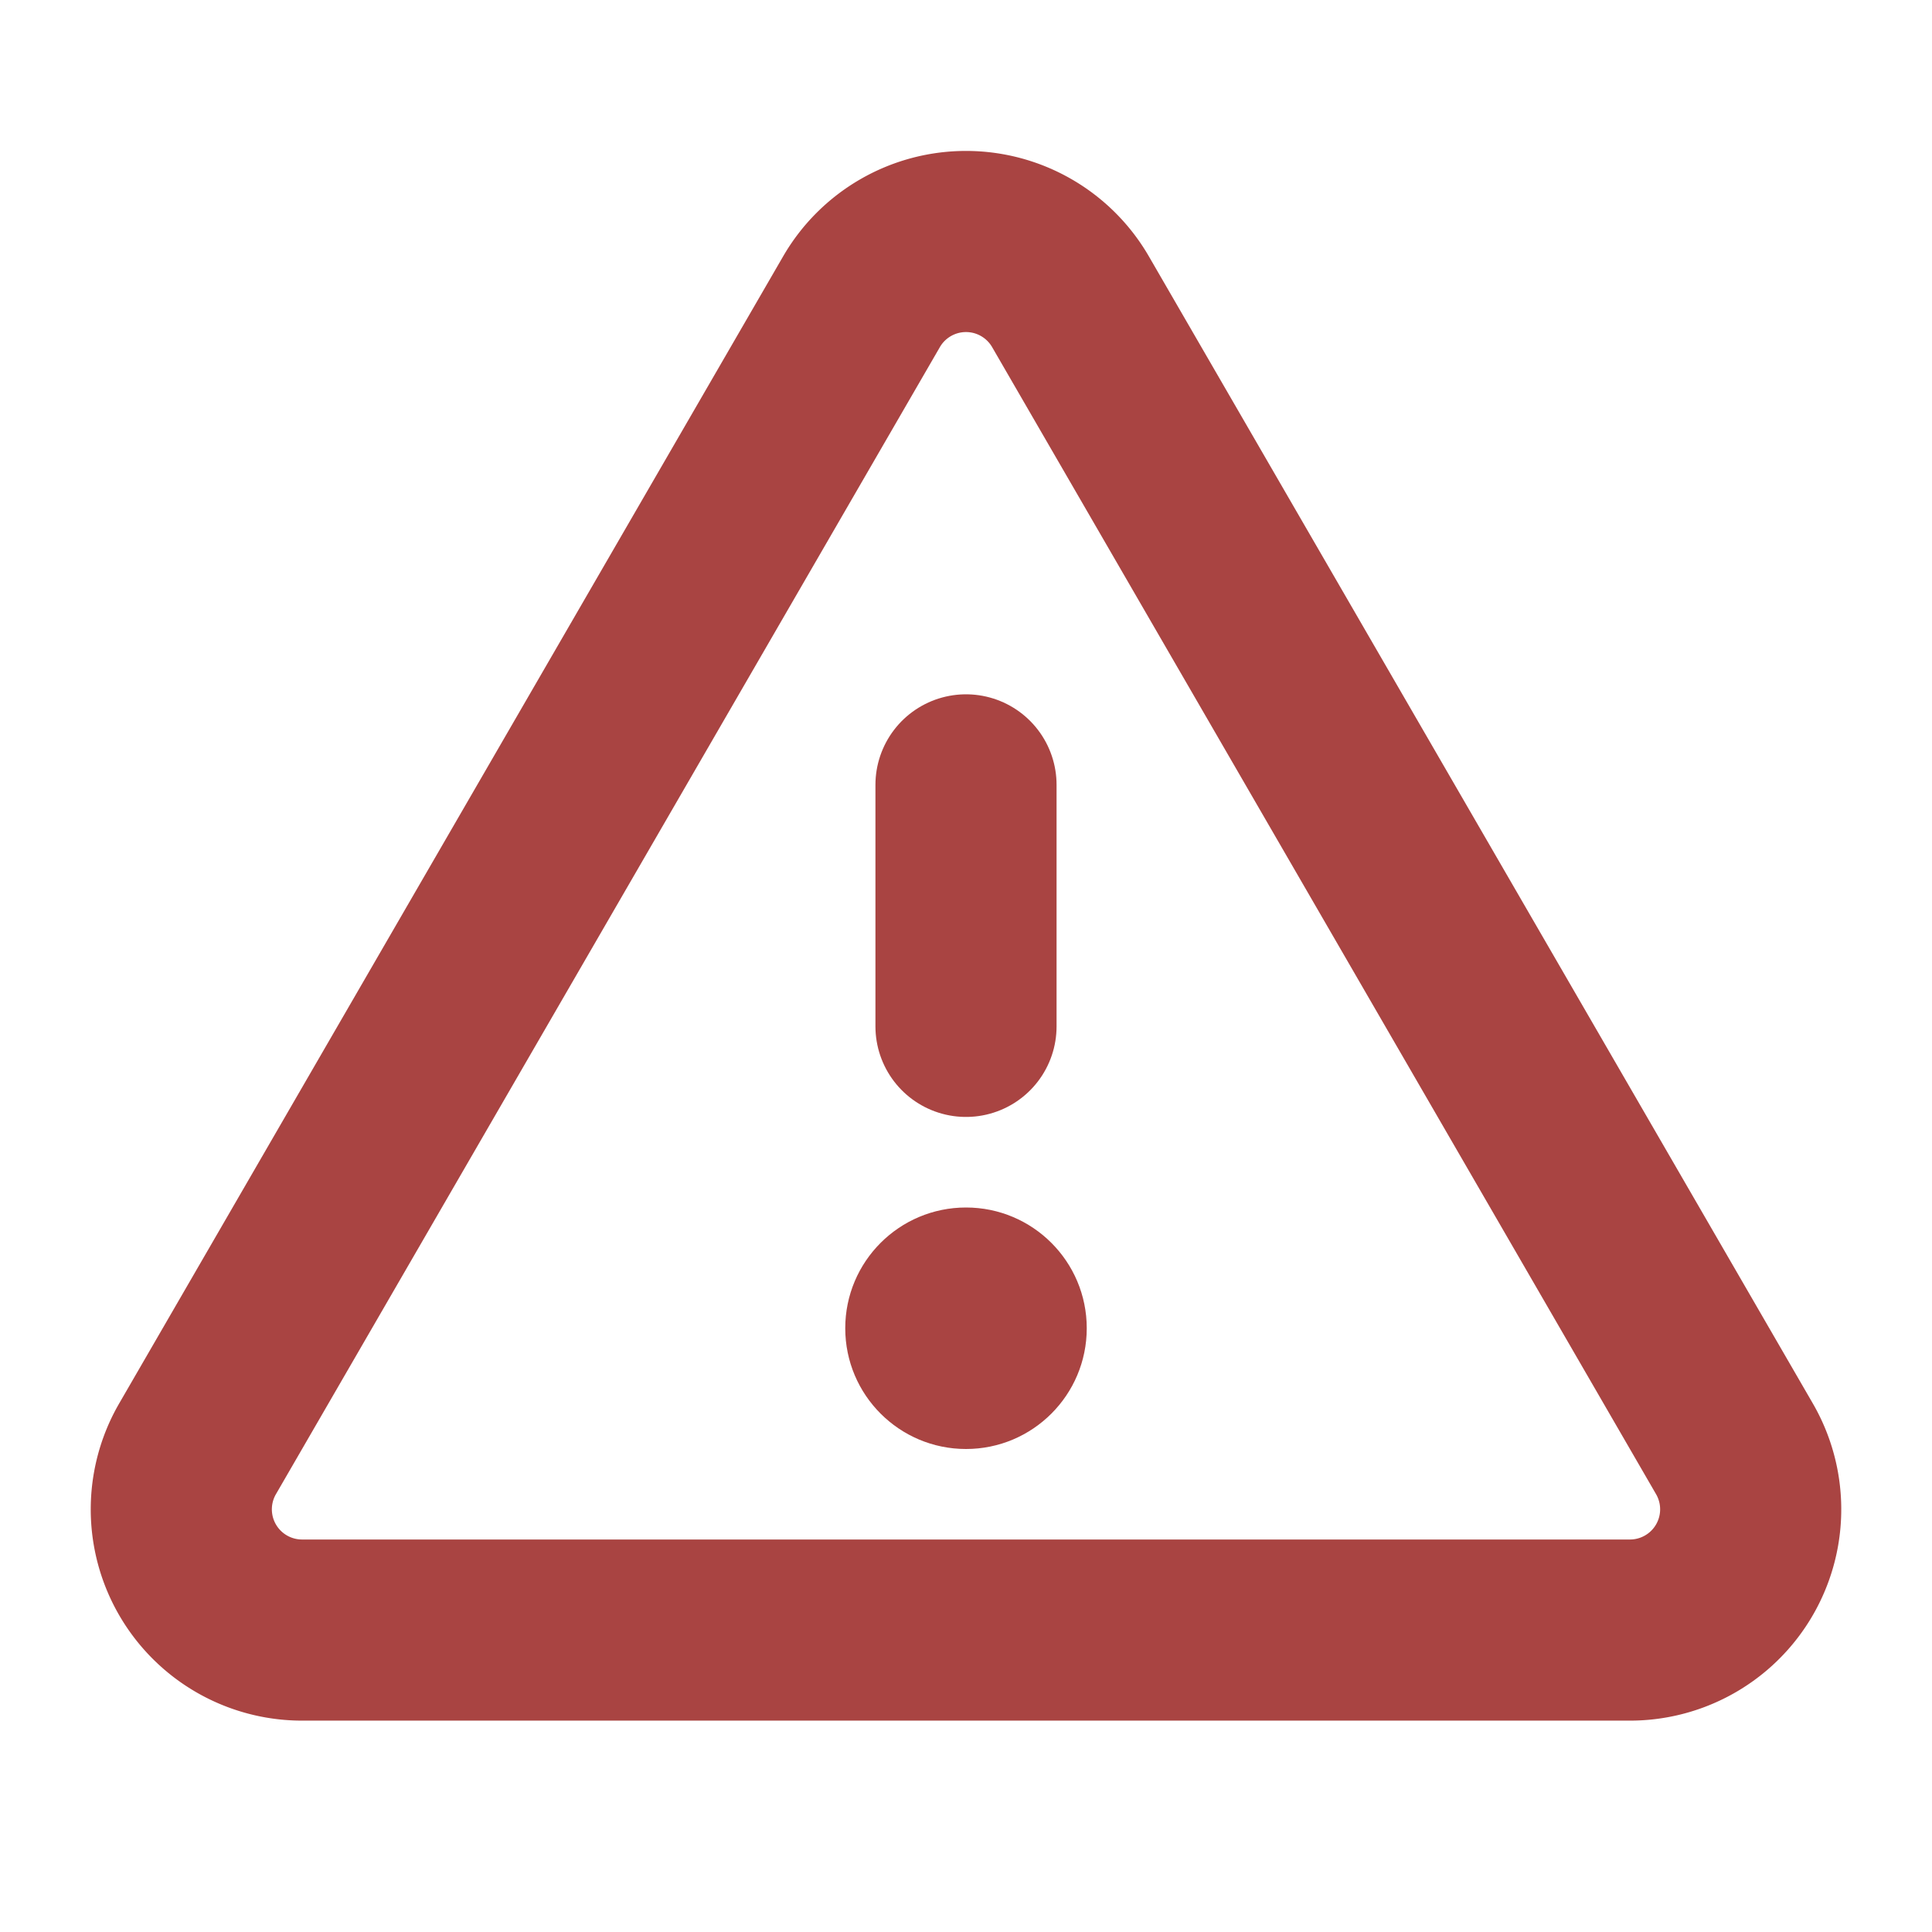 <svg xmlns="http://www.w3.org/2000/svg" viewBox="0 0 256 256" id="Warning"><rect width="256" height="256" fill="none"></rect><line x1="128" x2="128" y1="104" y2="136" fill="none" stroke="#a94442" stroke-linecap="round" stroke-linejoin="round" stroke-width="24" class="colorStroke000000 svgStroke"></line><path fill="none" stroke="#a94442" stroke-linecap="round" stroke-linejoin="round" stroke-width="24" d="M114.152,39.985,26.176,191.977a16,16,0,0,0,13.848,24.015H215.976A16,16,0,0,0,229.824,191.977L141.848,39.985A16,16,0,0,0,114.152,39.985Z" class="colorStroke000000 svgStroke"></path><circle cx="128" cy="176" r="16" fill="#a94442" class="color000000 svgShape"></circle></svg>